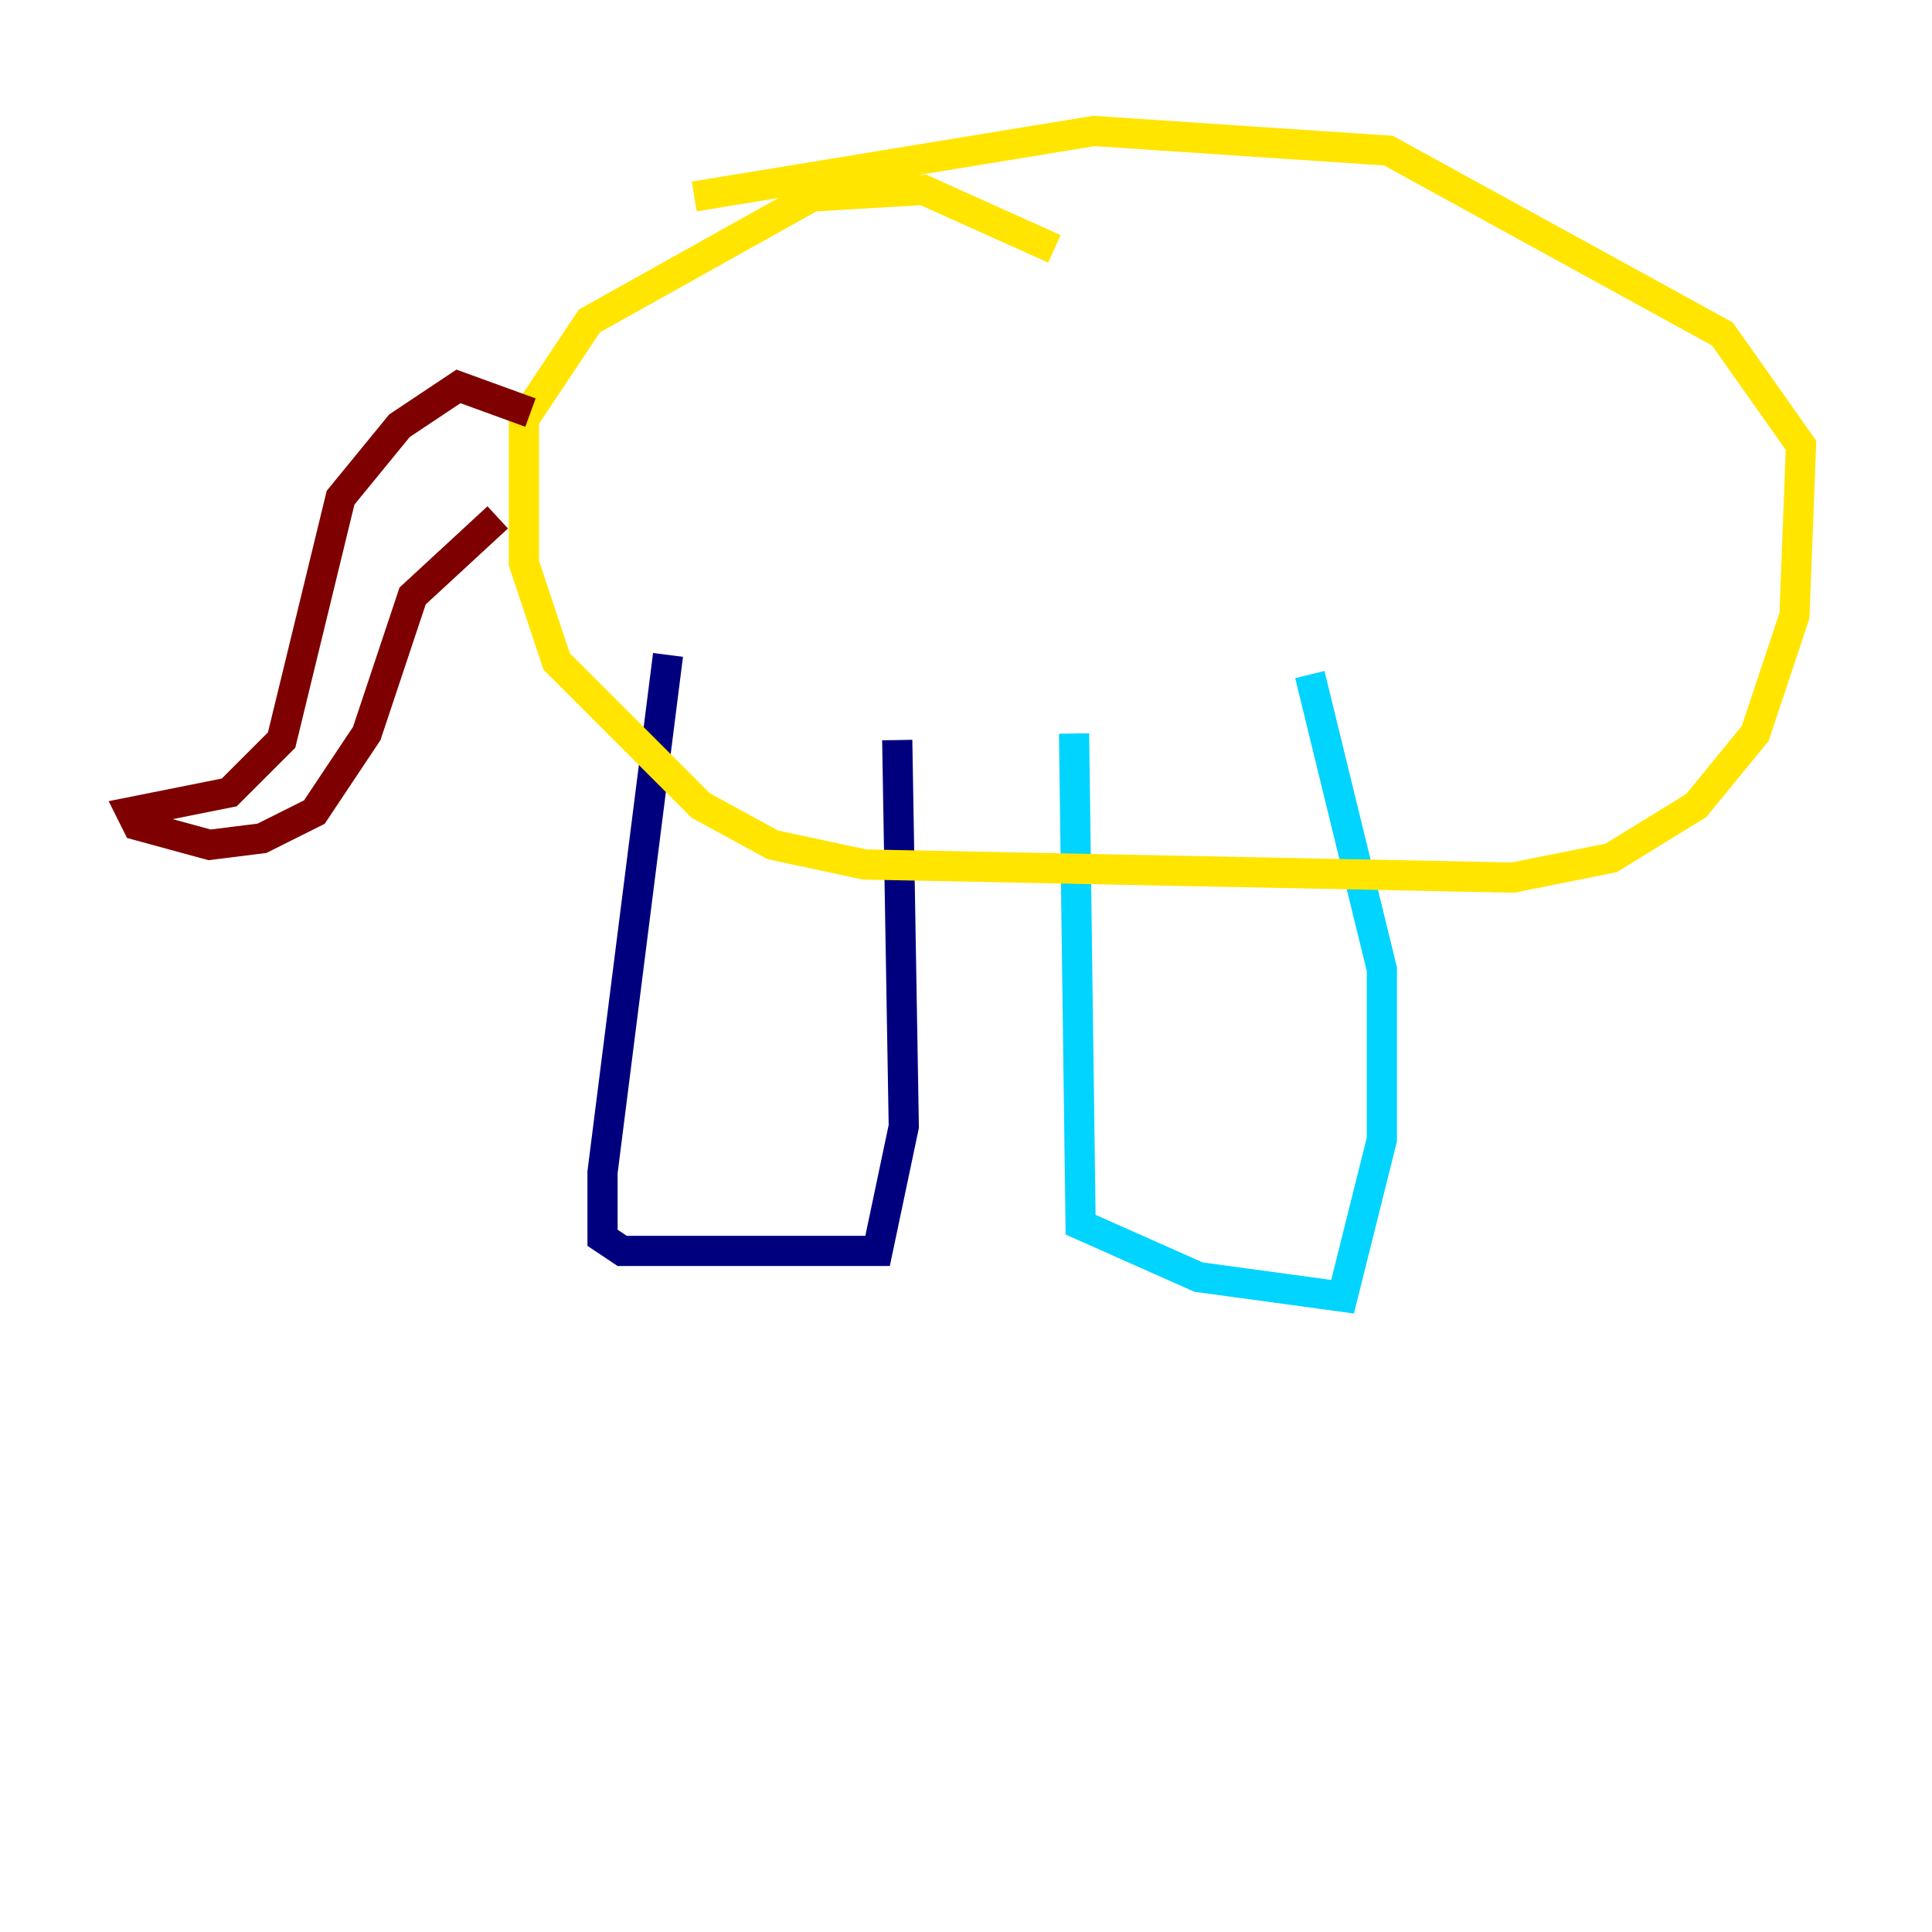 <?xml version="1.0" encoding="utf-8" ?>
<svg baseProfile="tiny" height="128" version="1.2" viewBox="0,0,128,128" width="128" xmlns="http://www.w3.org/2000/svg" xmlns:ev="http://www.w3.org/2001/xml-events" xmlns:xlink="http://www.w3.org/1999/xlink"><defs /><polyline fill="none" points="44.258,43.39 39.919,77.668 39.919,82.007 41.22,82.875 58.142,82.875 59.878,74.63 59.444,49.031" stroke="#00007f" stroke-width="2" /><polyline fill="none" points="71.159,48.597 71.593,81.139 79.403,84.61 88.949,85.912 91.552,75.498 91.552,64.217 86.78,44.691" stroke="#00d4ff" stroke-width="2" /><polyline fill="none" points="69.858,16.488 61.18,12.583 53.803,13.017 39.051,21.261 34.712,27.77 34.712,37.315 36.881,43.824 46.427,53.37 51.2,55.973 57.275,57.275 100.231,58.142 106.739,56.841 112.38,53.37 116.285,48.597 118.888,40.786 119.322,29.505 114.115,22.129 91.986,9.98 72.461,8.678 45.993,13.017" stroke="#ffe500" stroke-width="2" /><polyline fill="none" points="35.146,27.336 30.373,25.6 26.468,28.203 22.563,32.976 18.658,49.031 15.186,52.502 8.678,53.803 9.112,54.671 13.885,55.973 17.356,55.539 20.827,53.803 24.298,48.597 27.336,39.485 32.976,34.278" stroke="#7f0000" stroke-width="2" /></svg>